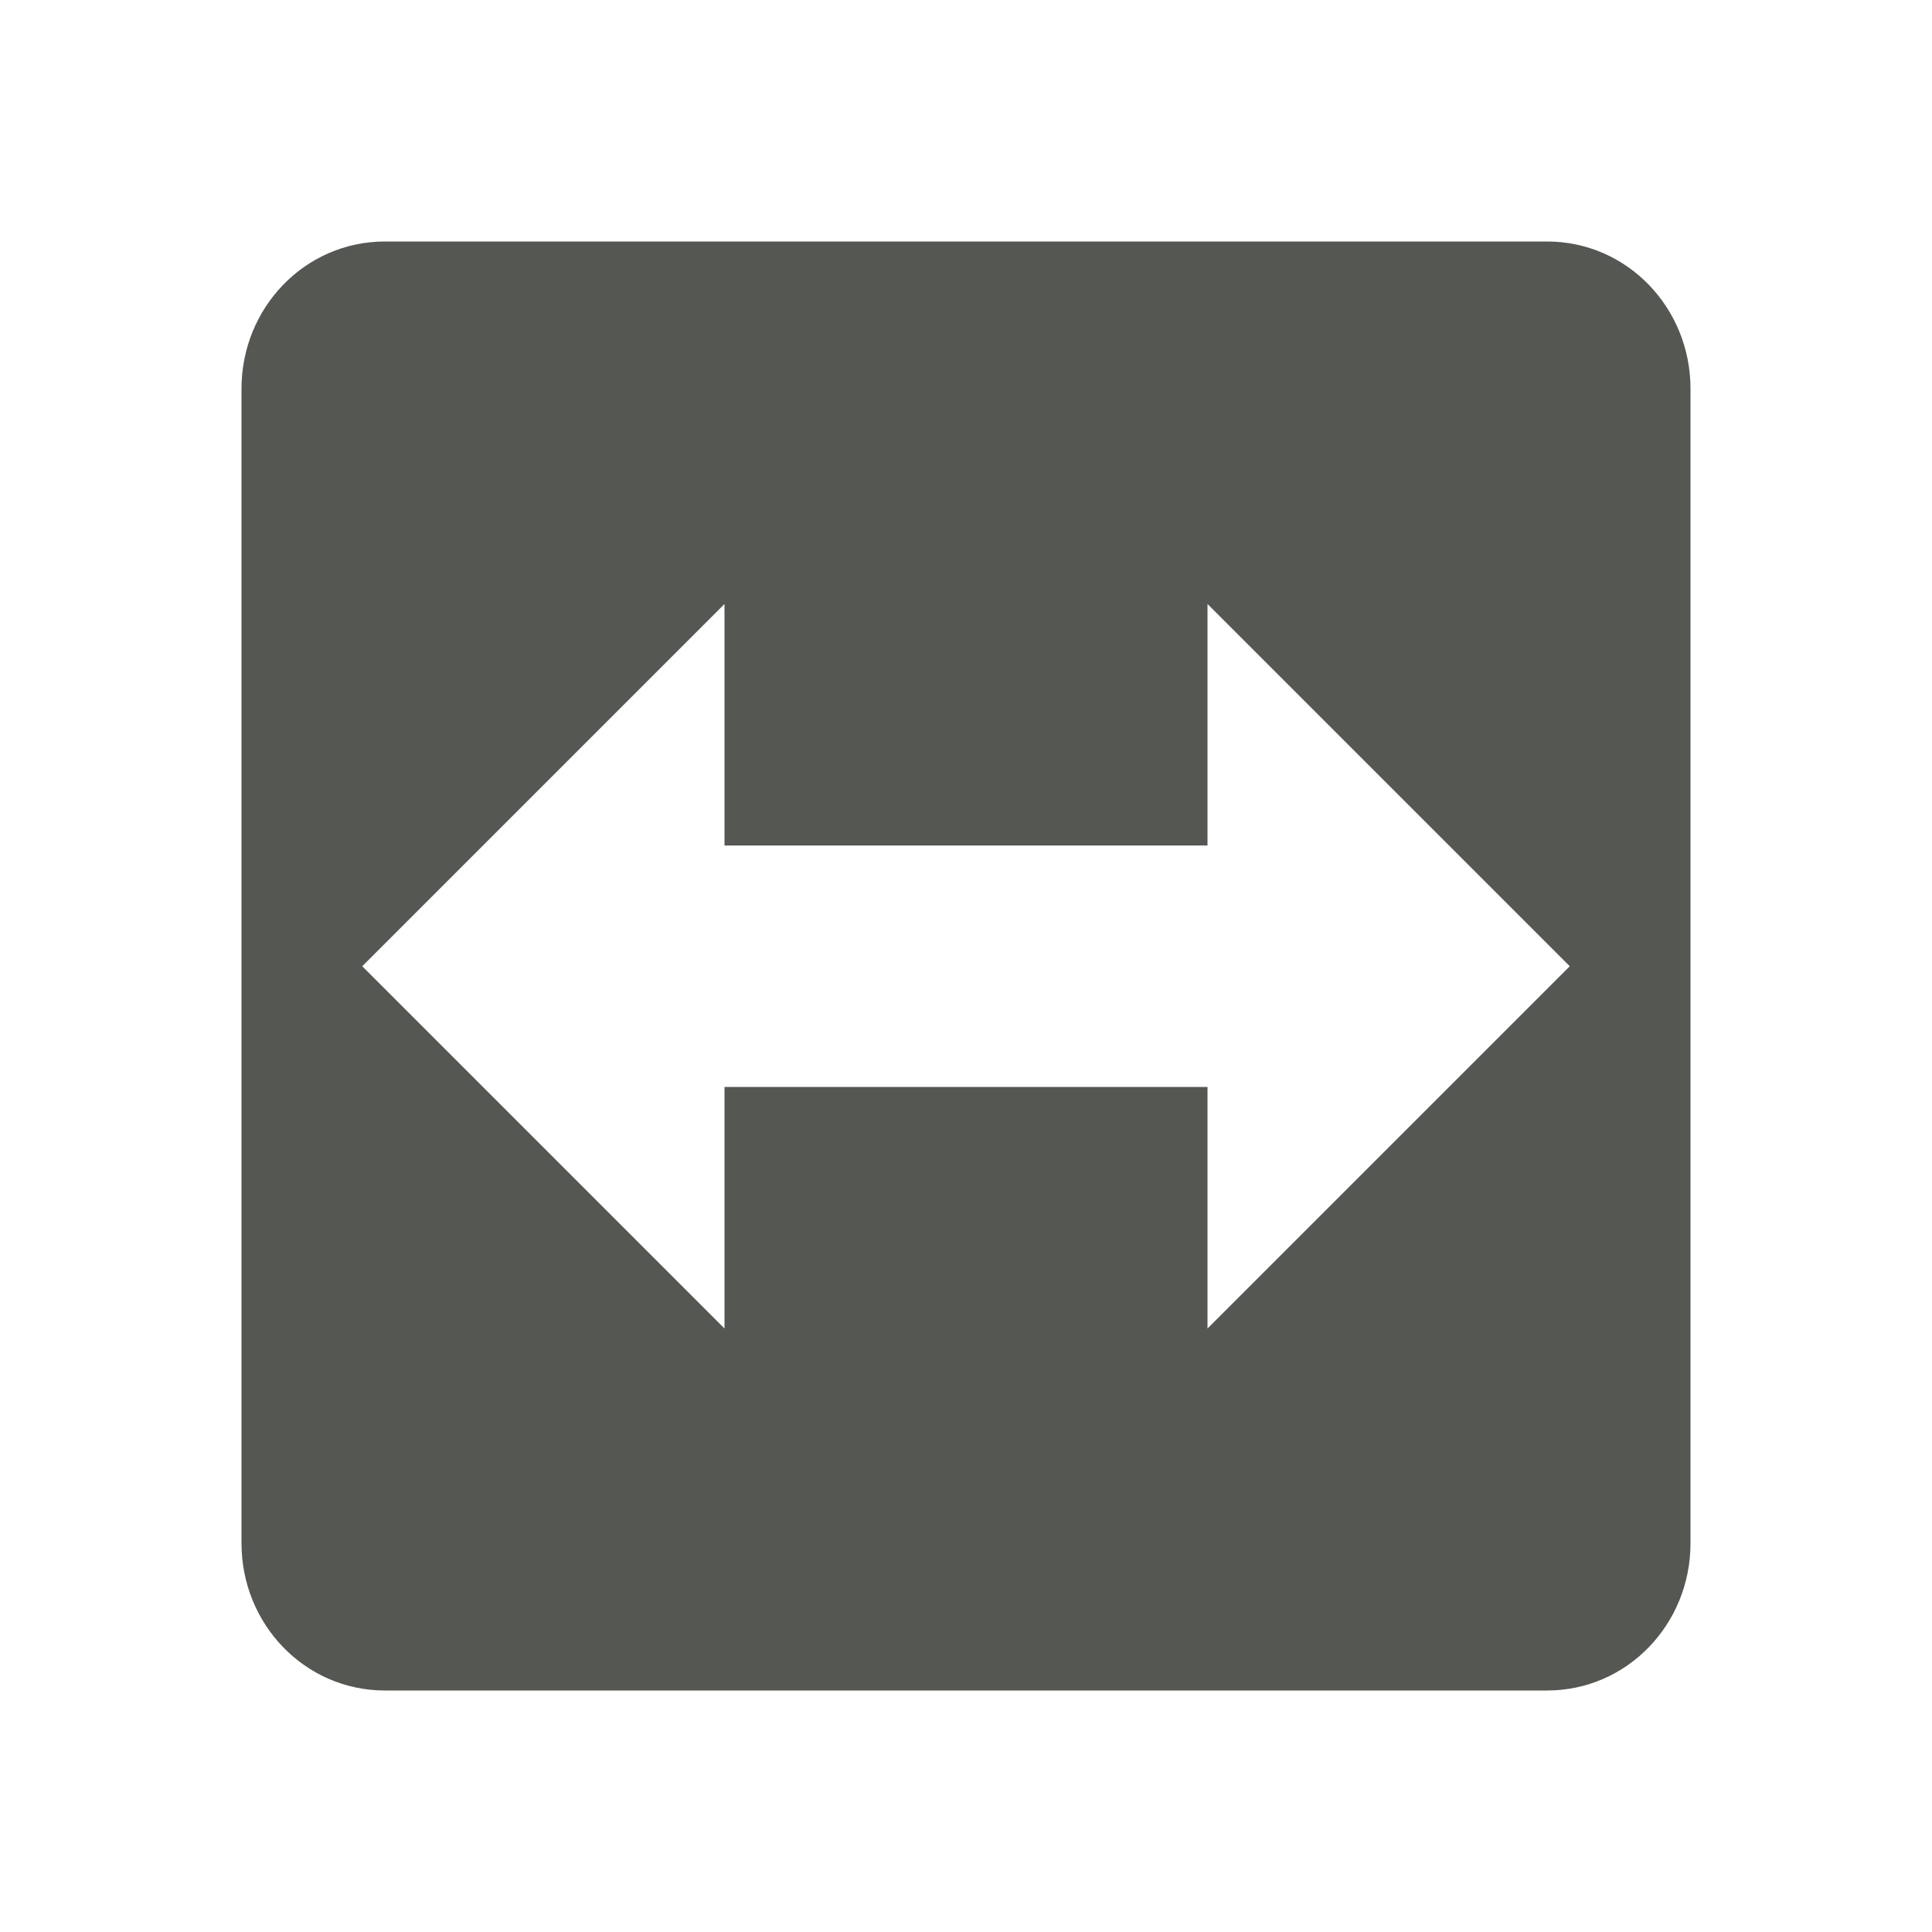<svg xmlns="http://www.w3.org/2000/svg" viewBox="0 0 16 16">
 <path
     style="fill:#555753"
     d="M 3.188 2 C 2.525 2 2 2.549 2 3.219 L 2 12.781 C 2 13.451 2.525 14 3.188 14 L 12.812 14 C 13.475 14 14 13.451 14 12.781 L 14 3.219 C 14 2.549 13.475 2 12.812 2 L 3.188 2 z M 6 5.002 L 6 7.002 L 10 7.002 L 10 5.002 L 13 8.002 L 10 11.002 L 10 9.002 L 6 9.002 L 6 11.002 L 3 8.002 L 6 5.002 z "
     />
 </svg>

